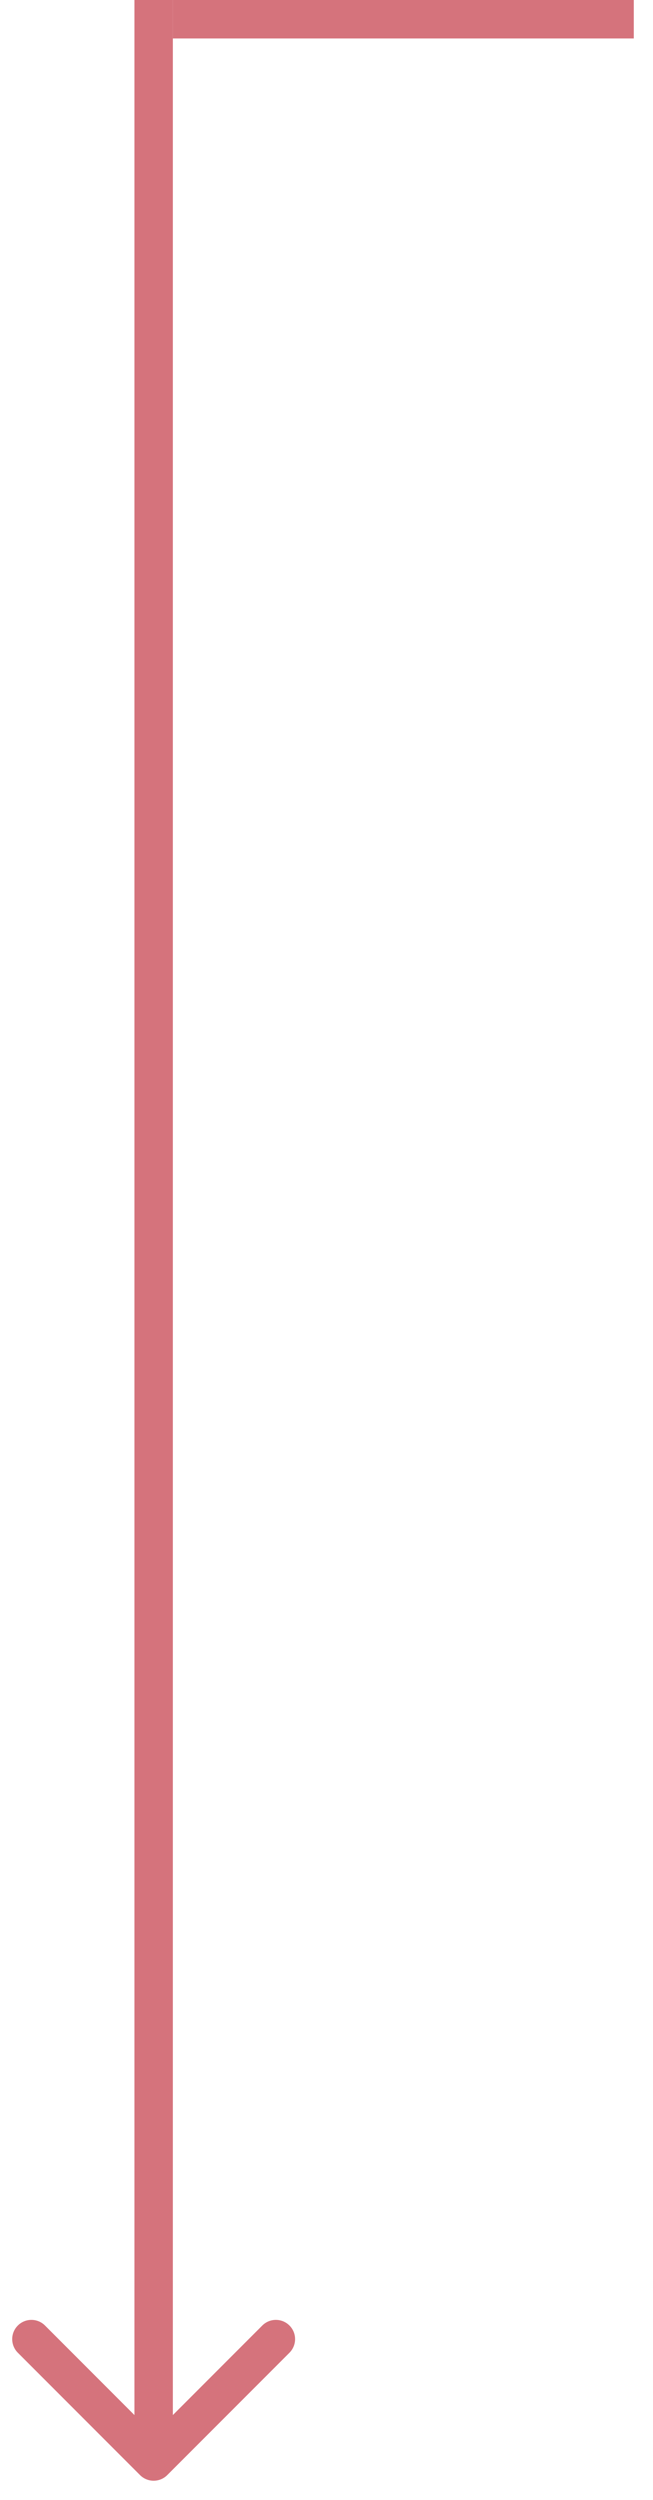 <svg width="17" height="65" viewBox="0 0 17 65" fill="none" xmlns="http://www.w3.org/2000/svg">
<line x1="16.5" y1="0.5" x2="4.5" y2="0.5" stroke="#D5737C"/>
<path d="M3.646 64.354C3.842 64.549 4.158 64.549 4.354 64.354L7.536 61.172C7.731 60.976 7.731 60.66 7.536 60.465C7.34 60.269 7.024 60.269 6.828 60.465L4 63.293L1.172 60.465C0.976 60.269 0.66 60.269 0.464 60.465C0.269 60.66 0.269 60.976 0.464 61.172L3.646 64.354ZM4.5 64L4.5 2.18557e-08L3.5 -2.18557e-08L3.5 64L4.5 64Z" fill="#D5737C"/>
</svg>
